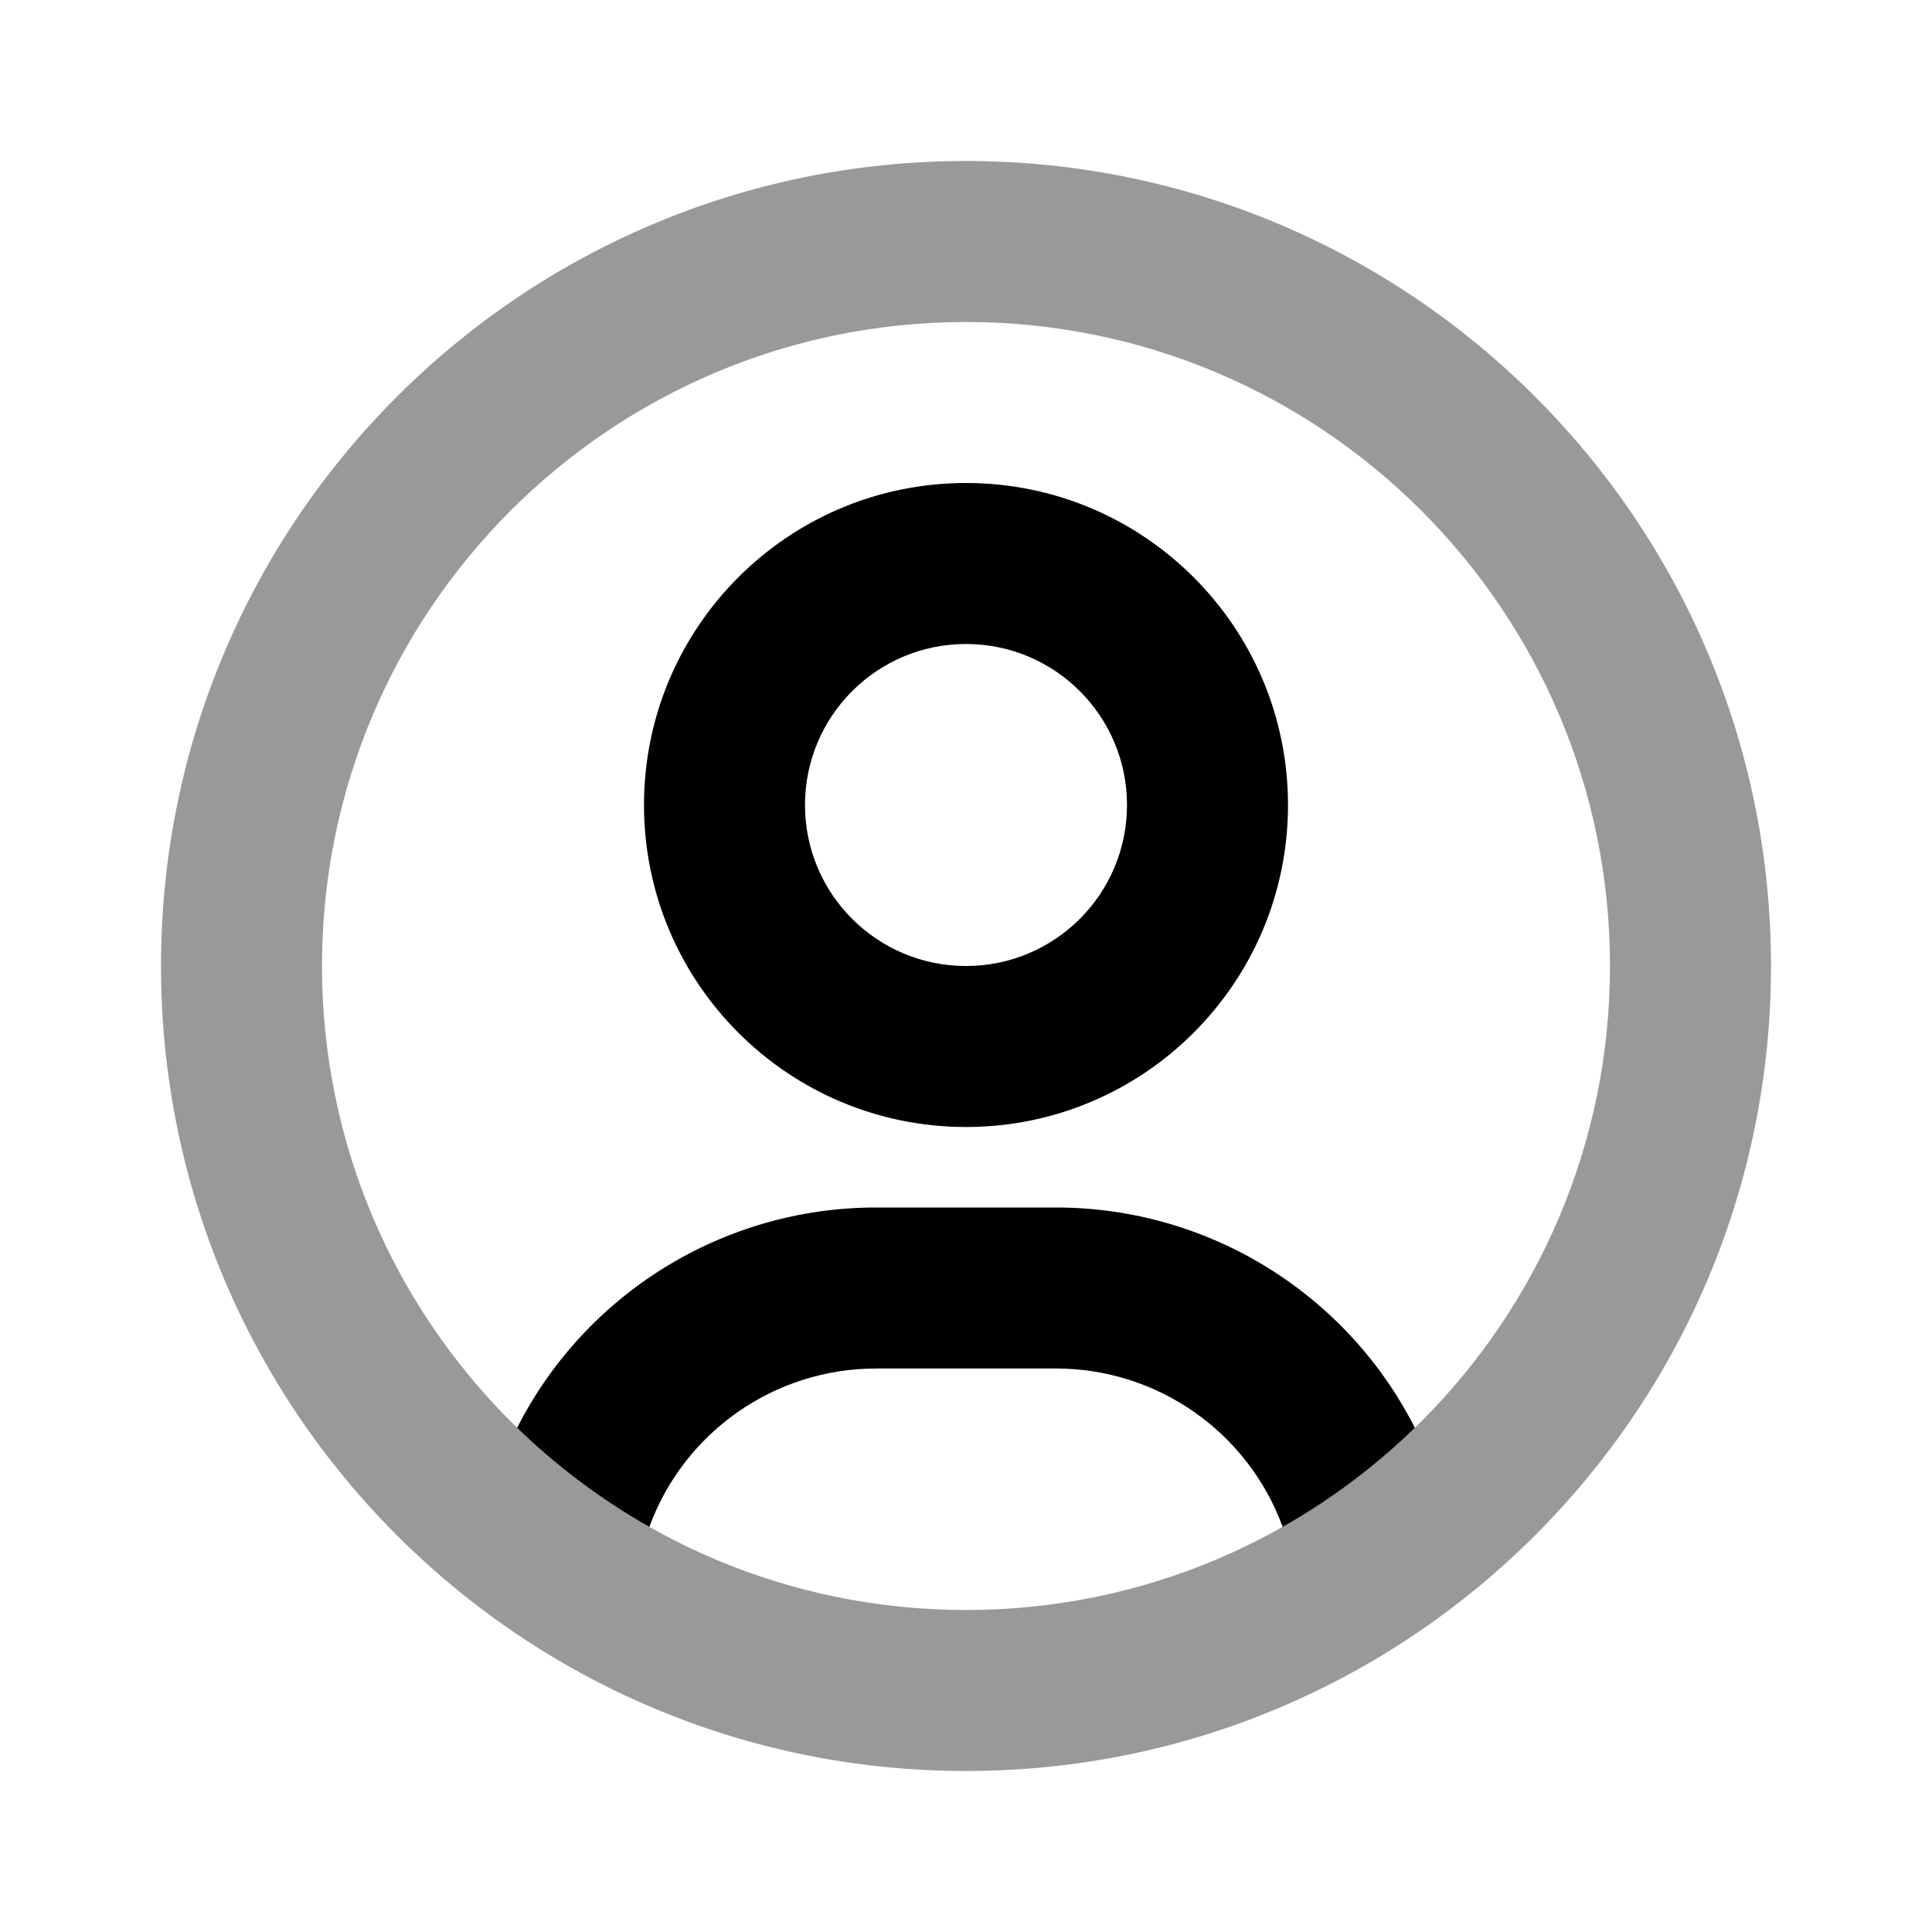 <svg width="24" height="24" viewBox="0 0 24 24" fill="none" xmlns="http://www.w3.org/2000/svg">
<path fill-rule="evenodd" clip-rule="evenodd" d="M12 20C16.418 20 20 16.418 20 12C20 7.582 16.418 4 12 4C7.582 4 4 7.582 4 12C4 16.418 7.582 20 12 20ZM12 22C17.523 22 22 17.523 22 12C22 6.477 17.523 2 12 2C6.477 2 2 6.477 2 12C2 17.523 6.477 22 12 22Z" fill="black" fill-opacity="0.4"/>
<path fill-rule="evenodd" clip-rule="evenodd" d="M14 10C14 11.105 13.105 12 12 12C10.895 12 10 11.105 10 10C10 8.895 10.895 8 12 8C13.105 8 14 8.895 14 10ZM16 10C16 12.209 14.209 14 12 14C9.791 14 8 12.209 8 10C8 7.791 9.791 6 12 6C14.209 6 16 7.791 16 10ZM10.883 17C9.621 17 8.498 17.789 8.066 18.968C7.467 18.628 6.915 18.214 6.424 17.737C7.266 16.076 8.98 15 10.883 15H13.117C15.02 15 16.734 16.076 17.576 17.737C17.085 18.214 16.534 18.628 15.934 18.968C15.502 17.789 14.379 17 13.117 17H10.883Z" fill="black"/>
</svg>
